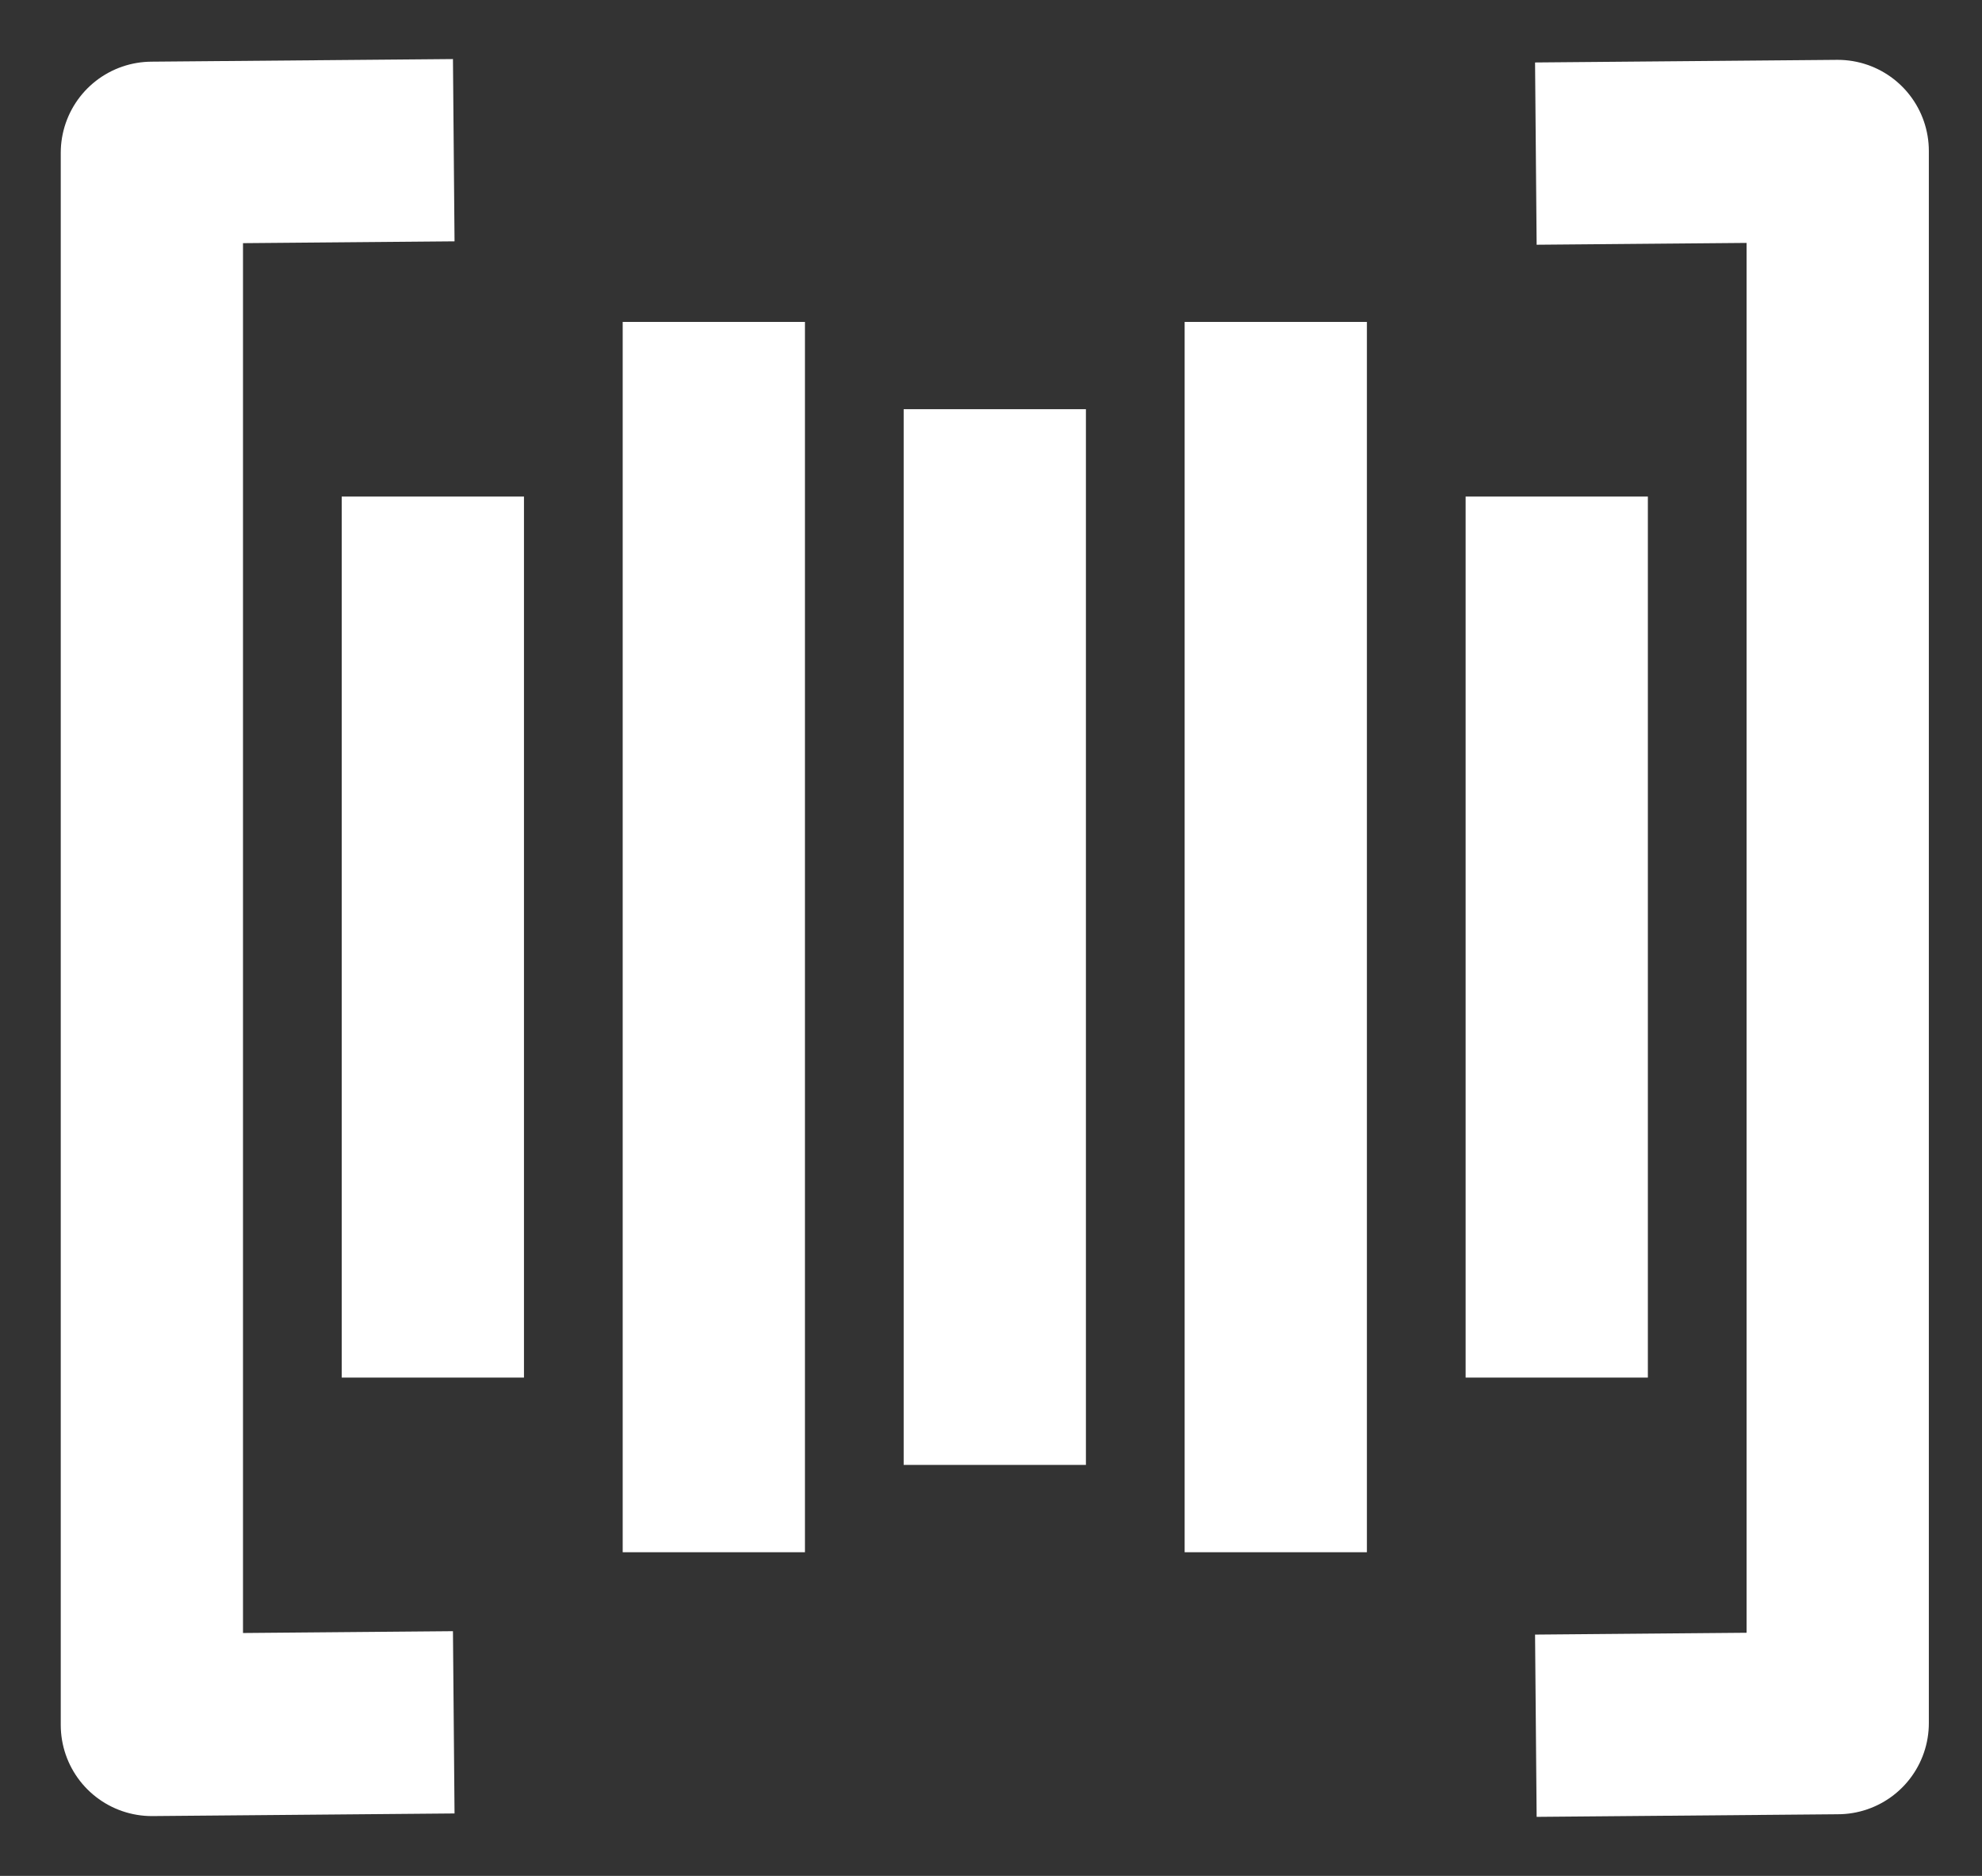 <?xml version="1.0" encoding="utf-8"?>
<!-- Generator: Adobe Illustrator 17.0.0, SVG Export Plug-In . SVG Version: 6.00 Build 0)  -->
<!DOCTYPE svg PUBLIC "-//W3C//DTD SVG 1.1//EN" "http://www.w3.org/Graphics/SVG/1.1/DTD/svg11.dtd">
<svg version="1.1" id="Capa_1" xmlns="http://www.w3.org/2000/svg" xmlns:xlink="http://www.w3.org/1999/xlink" x="0px" y="0px"
	 width="32.625px" height="30.875px" viewBox="2.125 7.75 32.625 30.875" enable-background="new 2.125 7.75 32.625 30.875"
	 xml:space="preserve">
<rect x="2.125" y="7.75" width="32.625" height="30.875" fill="#333333" stroke="none"/>
<g>
	<path fill="none" stroke="#FFFFFF" stroke-width="3" stroke-linecap="square" stroke-linejoin="round" d="M28.906,36.14l3.469-0.03
		V10.235l-3.469,0.03"/>
	<path fill="none" stroke="#FFFFFF" stroke-width="3" stroke-linecap="square" stroke-linejoin="round" d="M8.094,10.235
		l-3.469,0.03V36.14l3.469-0.03"/>
	<path fill="#A82F2F" stroke="#FFFFFF" stroke-width="3" stroke-linecap="square" stroke-linejoin="round" d="M27.75,17.423v11.5"/>
	<path fill="#A82F2F" stroke="#FFFFFF" stroke-width="3" stroke-linecap="square" stroke-linejoin="round" d="M23.125,14.548v17.25"
		/>
	<path fill="#A82F2F" stroke="#FFFFFF" stroke-width="3" stroke-linecap="square" stroke-linejoin="round" d="M18.5,15.985V30.36"/>
	<path fill="#A82F2F" stroke="#FFFFFF" stroke-width="3" stroke-linecap="square" stroke-linejoin="round" d="M13.875,14.548v17.25"
		/>
	<path fill="#A82F2F" stroke="#FFFFFF" stroke-width="3" stroke-linecap="square" stroke-linejoin="round" d="M9.25,17.423v11.5"/>
</g>
</svg>
